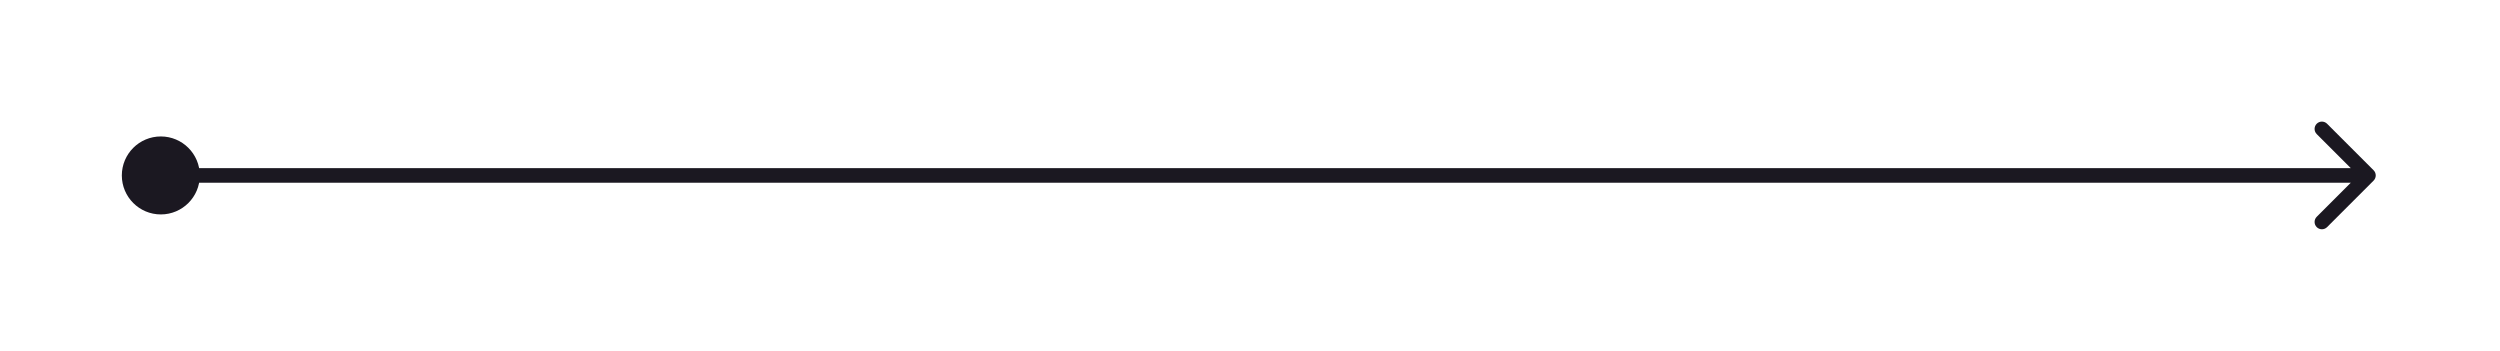 <svg width="171" height="24" viewBox="0 0 171 24" fill="none" xmlns="http://www.w3.org/2000/svg">
<g filter="url(#filter0_d_1185_7)">
<path d="M6.333 9C6.333 10.473 7.527 11.667 9 11.667C10.473 11.667 11.667 10.473 11.667 9C11.667 7.527 10.473 6.333 9 6.333C7.527 6.333 6.333 7.527 6.333 9ZM160.354 9.354C160.549 9.158 160.549 8.842 160.354 8.646L157.172 5.464C156.976 5.269 156.66 5.269 156.464 5.464C156.269 5.66 156.269 5.976 156.464 6.172L159.293 9L156.464 11.828C156.269 12.024 156.269 12.34 156.464 12.536C156.66 12.731 156.976 12.731 157.172 12.536L160.354 9.354ZM9 9.5H160V8.5H9V9.5Z" fill="#1B1821"/>
</g>
<defs>
<filter id="filter0_d_1185_7" x="0.333" y="0.318" width="170.167" height="23.363" filterUnits="userSpaceOnUse" color-interpolation-filters="sRGB">
<feFlood flood-opacity="0" result="BackgroundImageFix"/>
<feColorMatrix in="SourceAlpha" type="matrix" values="0 0 0 0 0 0 0 0 0 0 0 0 0 0 0 0 0 0 127 0" result="hardAlpha"/>
<feOffset dx="2" dy="3"/>
<feGaussianBlur stdDeviation="4"/>
<feComposite in2="hardAlpha" operator="out"/>
<feColorMatrix type="matrix" values="0 0 0 0 0 0 0 0 0 0 0 0 0 0 0 0 0 0 0.25 0"/>
<feBlend mode="normal" in2="BackgroundImageFix" result="effect1_dropShadow_1185_7"/>
<feBlend mode="normal" in="SourceGraphic" in2="effect1_dropShadow_1185_7" result="shape"/>
</filter>
</defs>
</svg>
